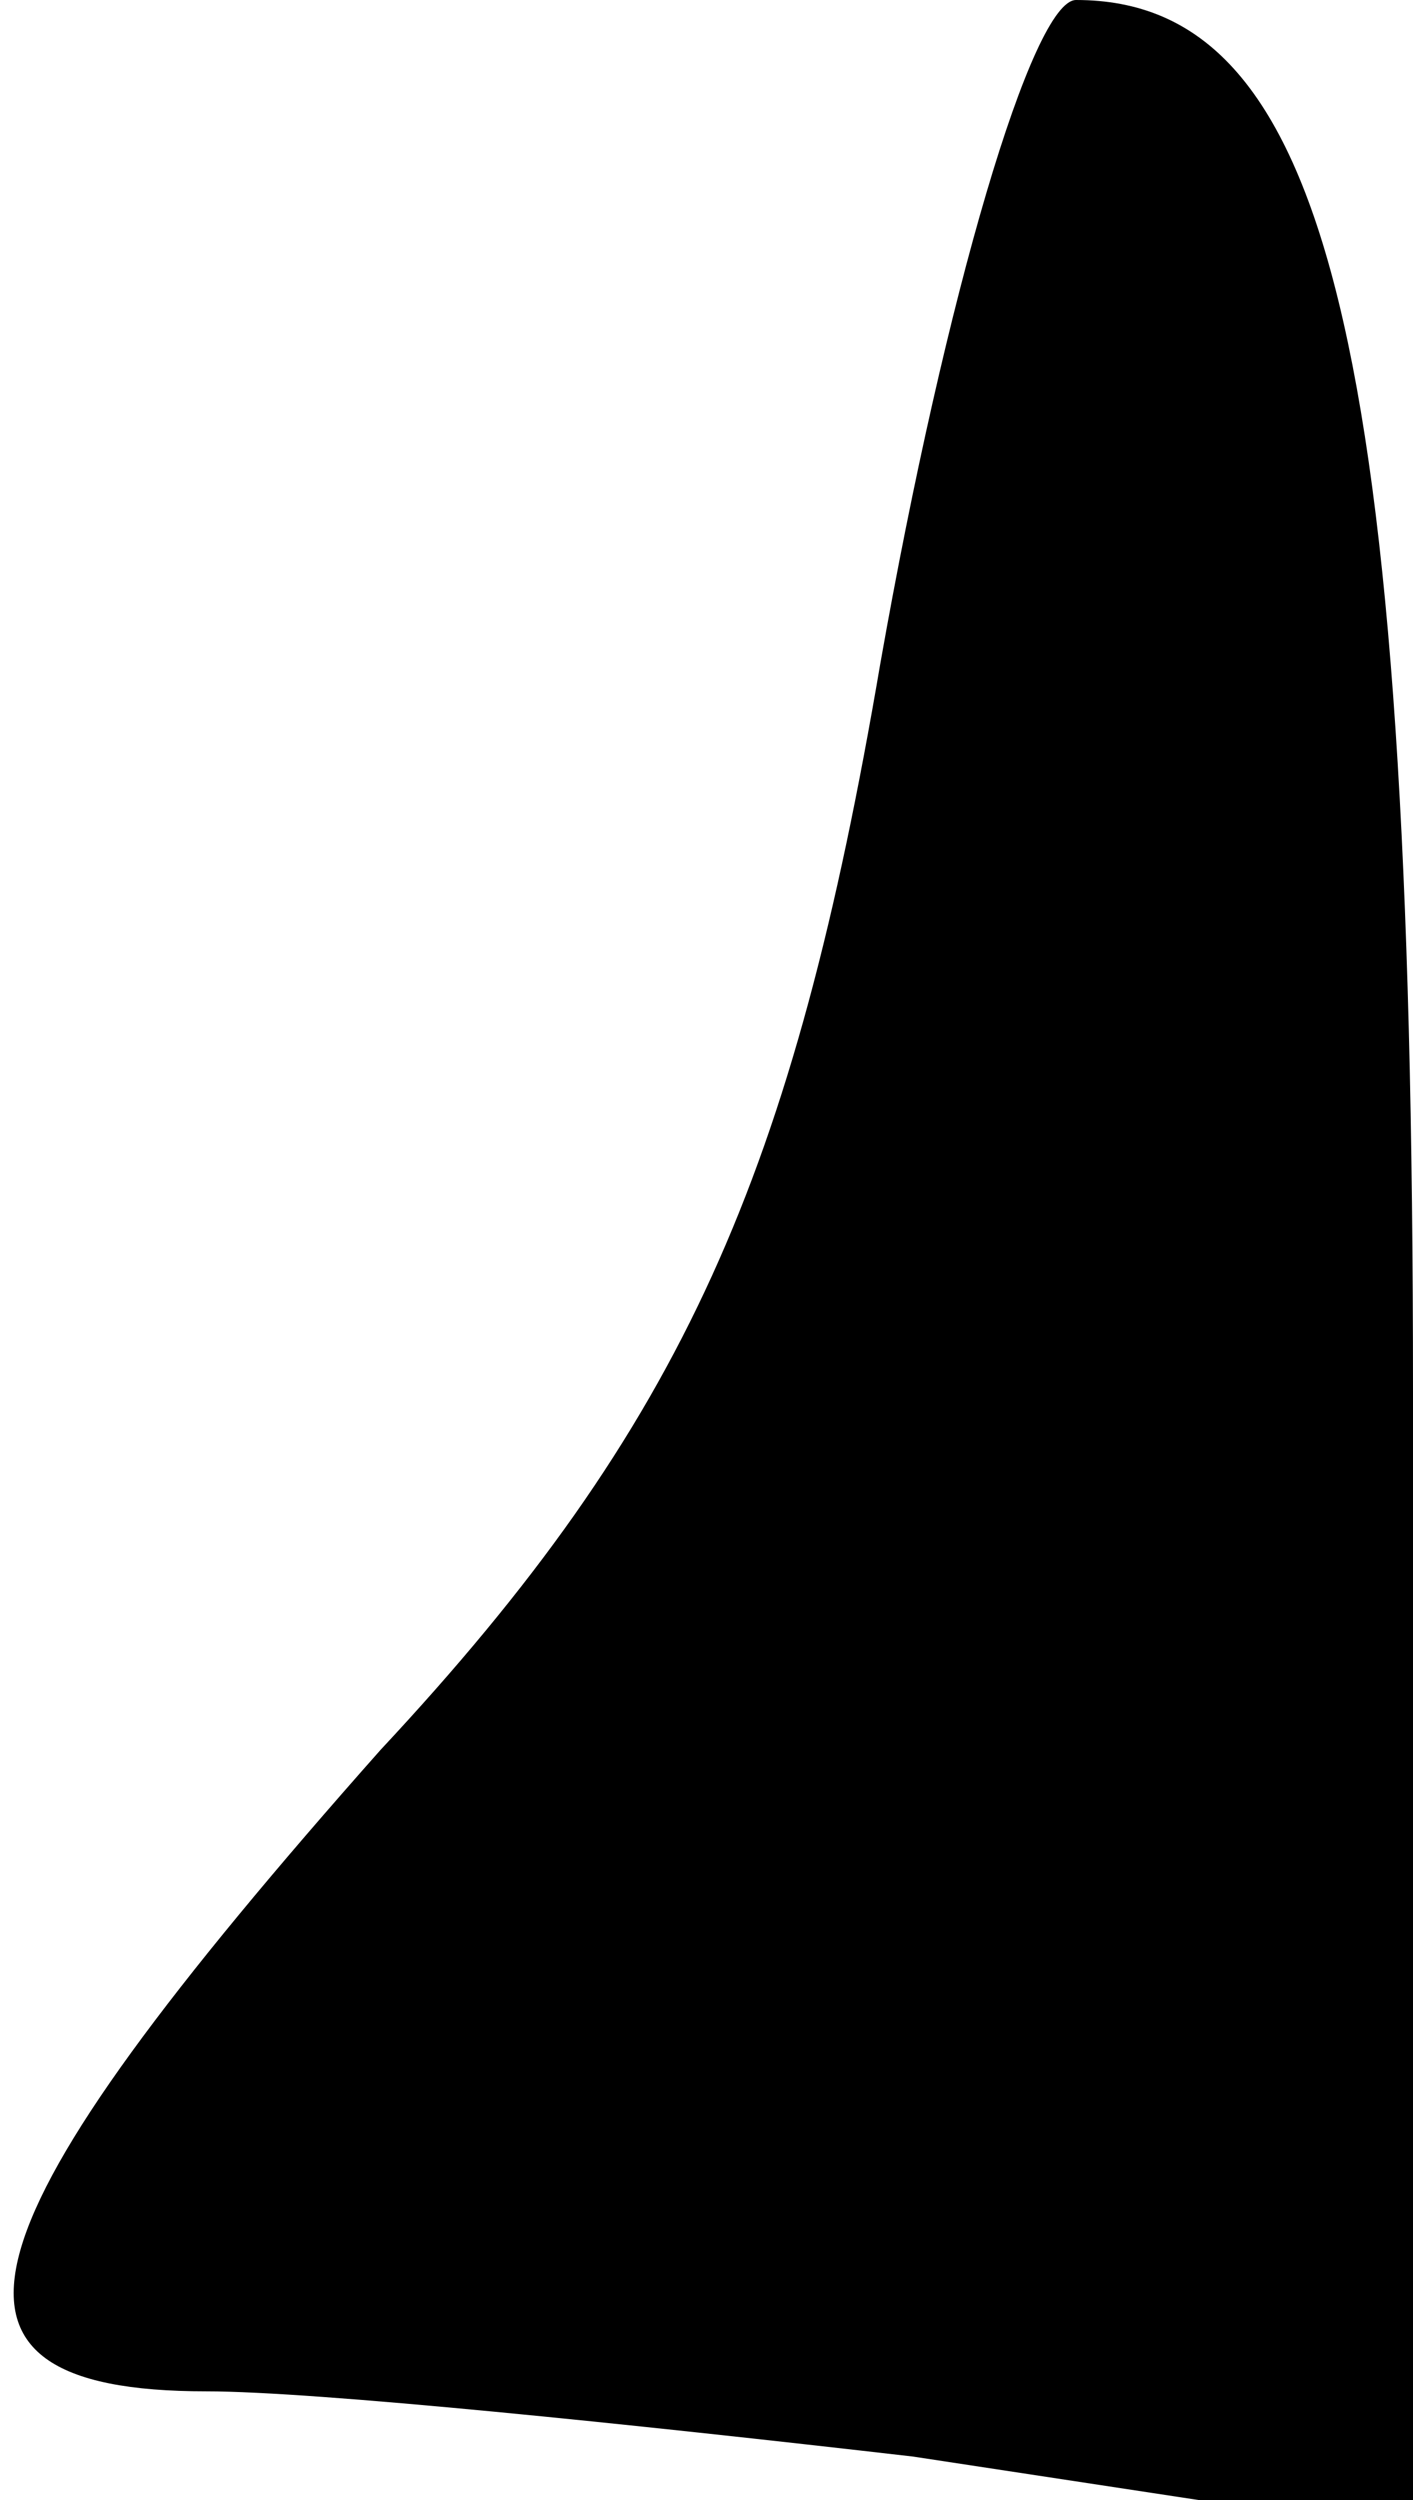 <?xml version="1.0" standalone="no"?>
<!DOCTYPE svg PUBLIC "-//W3C//DTD SVG 20010904//EN"
 "http://www.w3.org/TR/2001/REC-SVG-20010904/DTD/svg10.dtd">
<svg version="1.0" xmlns="http://www.w3.org/2000/svg"
 width="13pt" height="23pt" viewBox="0 0 13 23"
 preserveAspectRatio="xMidYMid meet">
<g transform="translate(0,23) scale(0.1,-0.1)"
fill="#000000" stroke="none">
<path fill="#000000" stroke="none" d="M81 169 c-8 -47 -18 -70 -46 -100 -39
-44 -44 -59 -16 -59 10 0 39 -3 65 -6 l46 -7 0 105 c0 97 -8 128 -31 128 -4 0
-12 -27 -18 -61z"/>
</g>
</svg>
